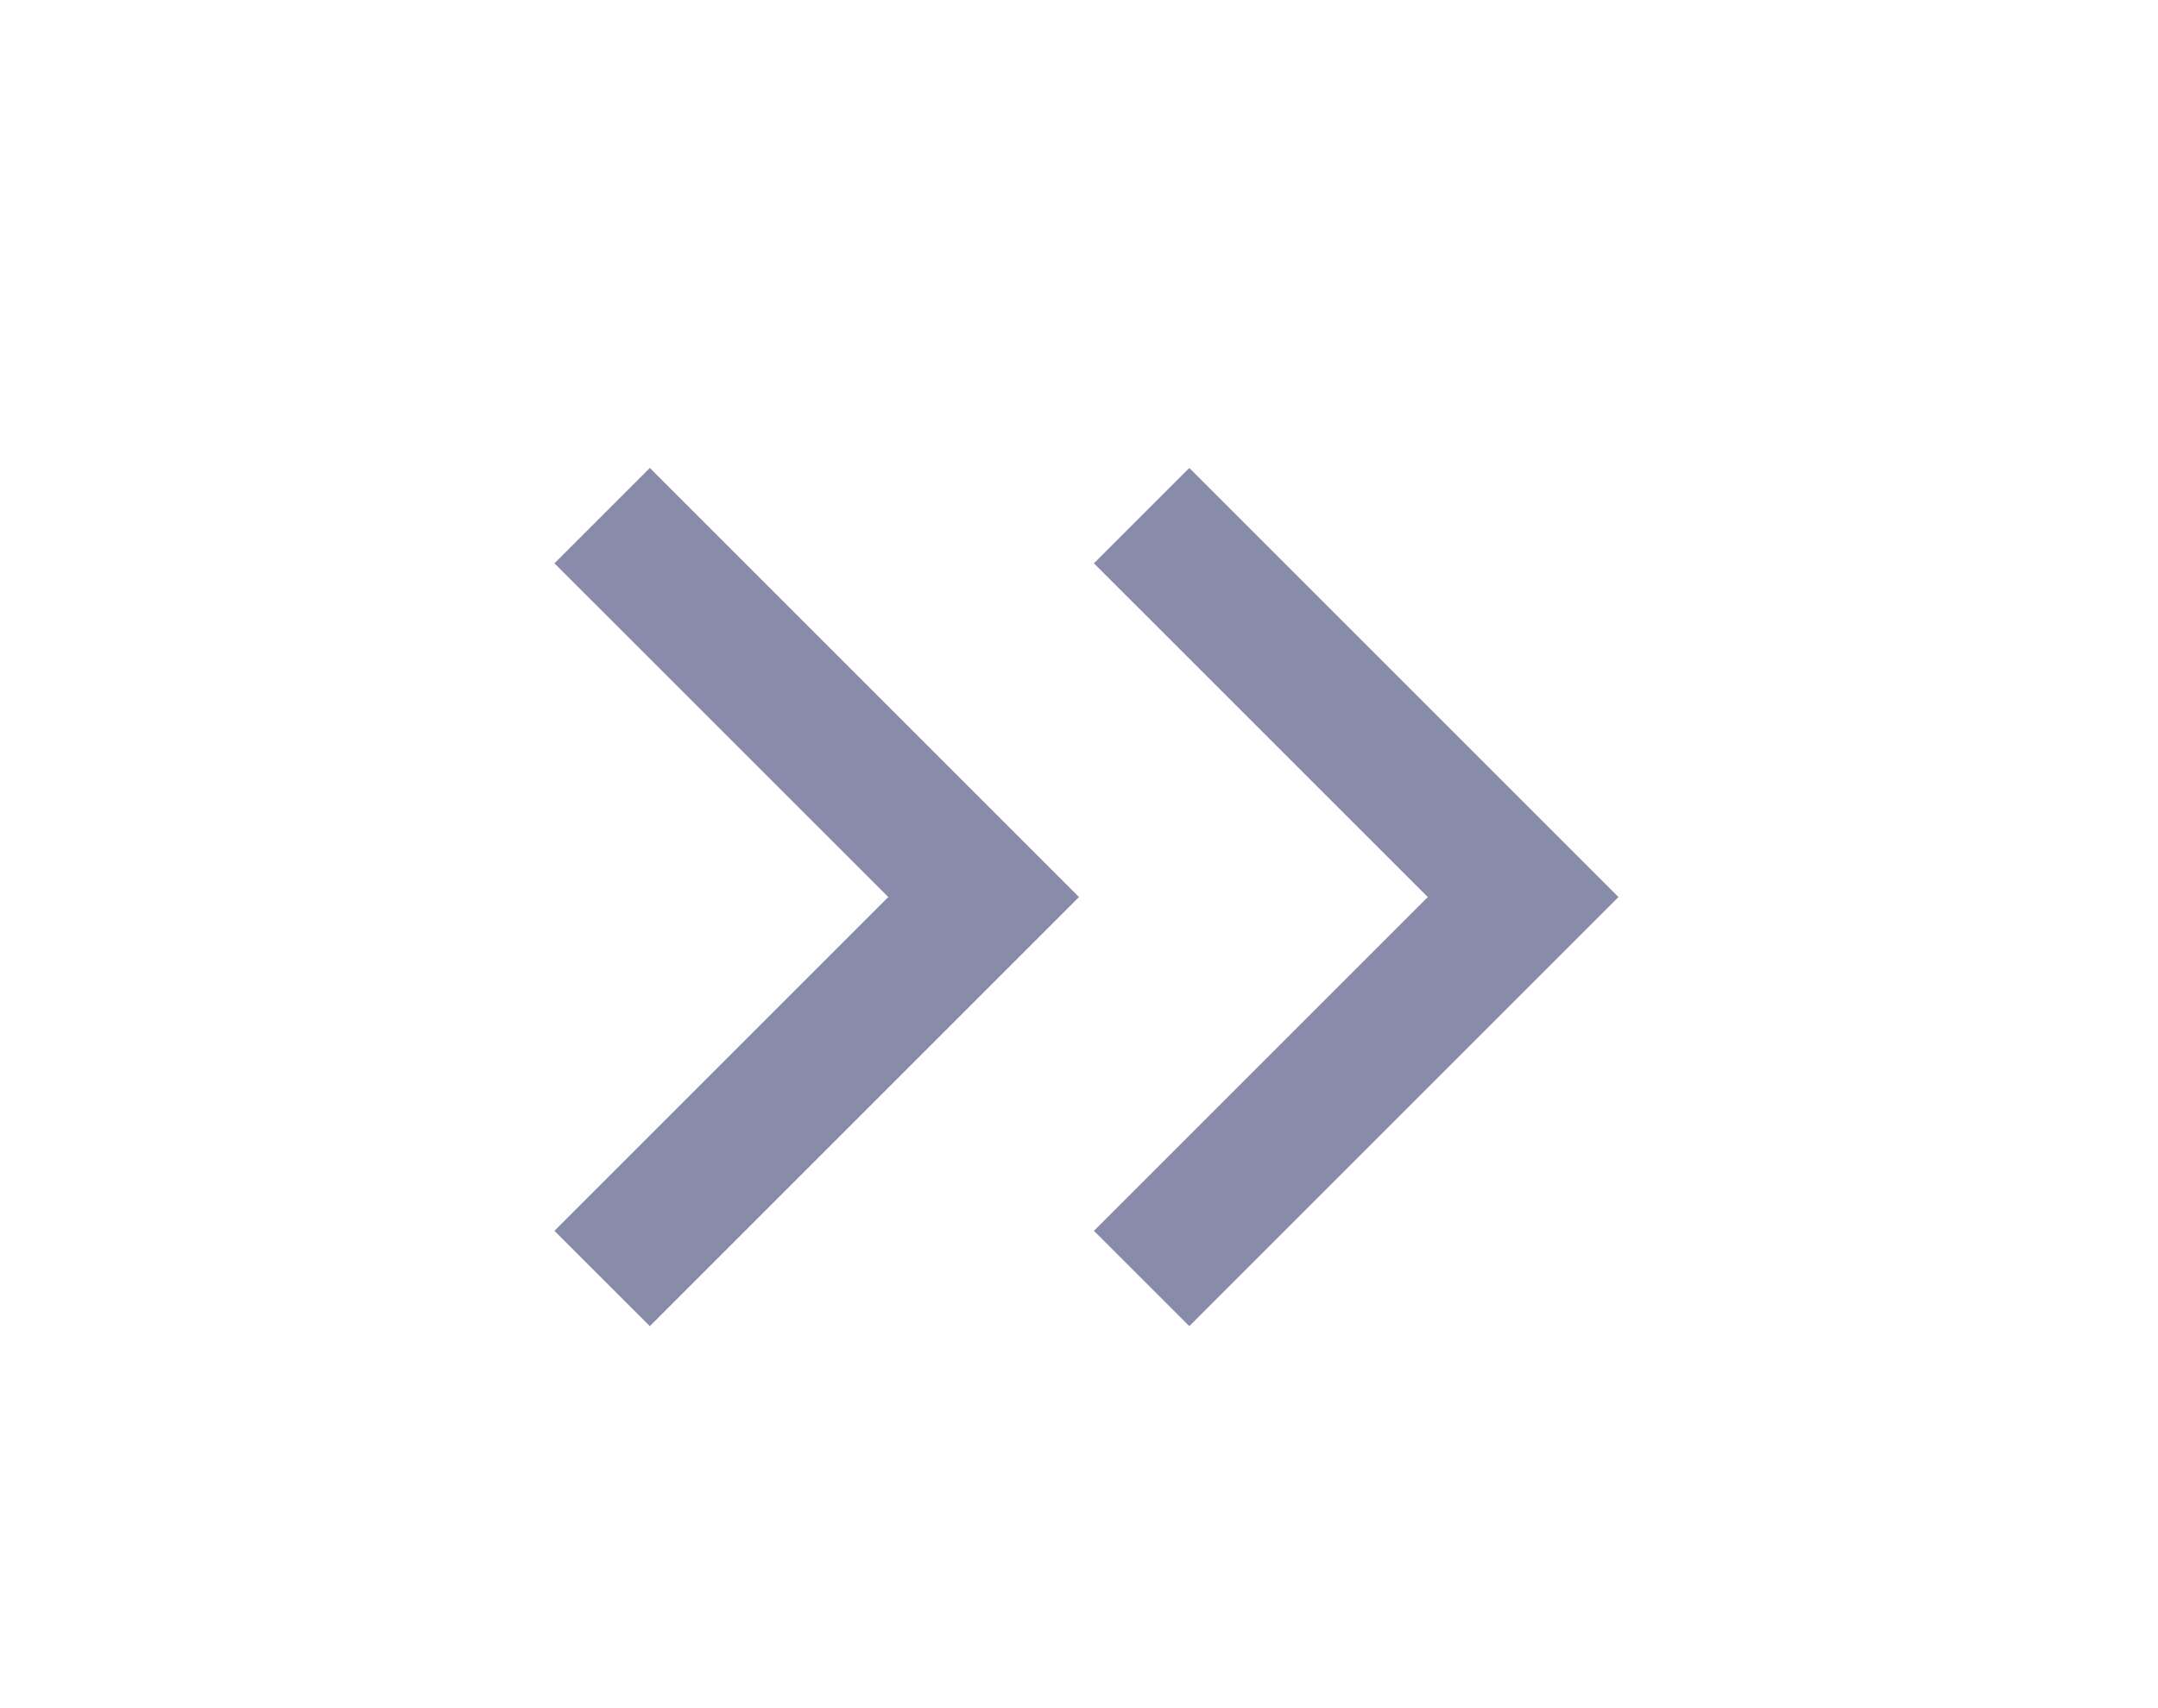 <svg width="24" height="19" viewBox="0 0 24 19" fill="none" xmlns="http://www.w3.org/2000/svg">
<path d="M15.879 9.978L12.166 6.266L13.227 5.205L18 9.978L13.227 14.751L12.166 13.691L15.879 9.978Z" fill="#282D64" fill-opacity="0.55"/>
<path d="M9.879 9.978L6.166 6.266L7.227 5.205L12 9.978L7.227 14.751L6.166 13.691L9.879 9.978Z" fill="#282D64" fill-opacity="0.55"/>
</svg>
